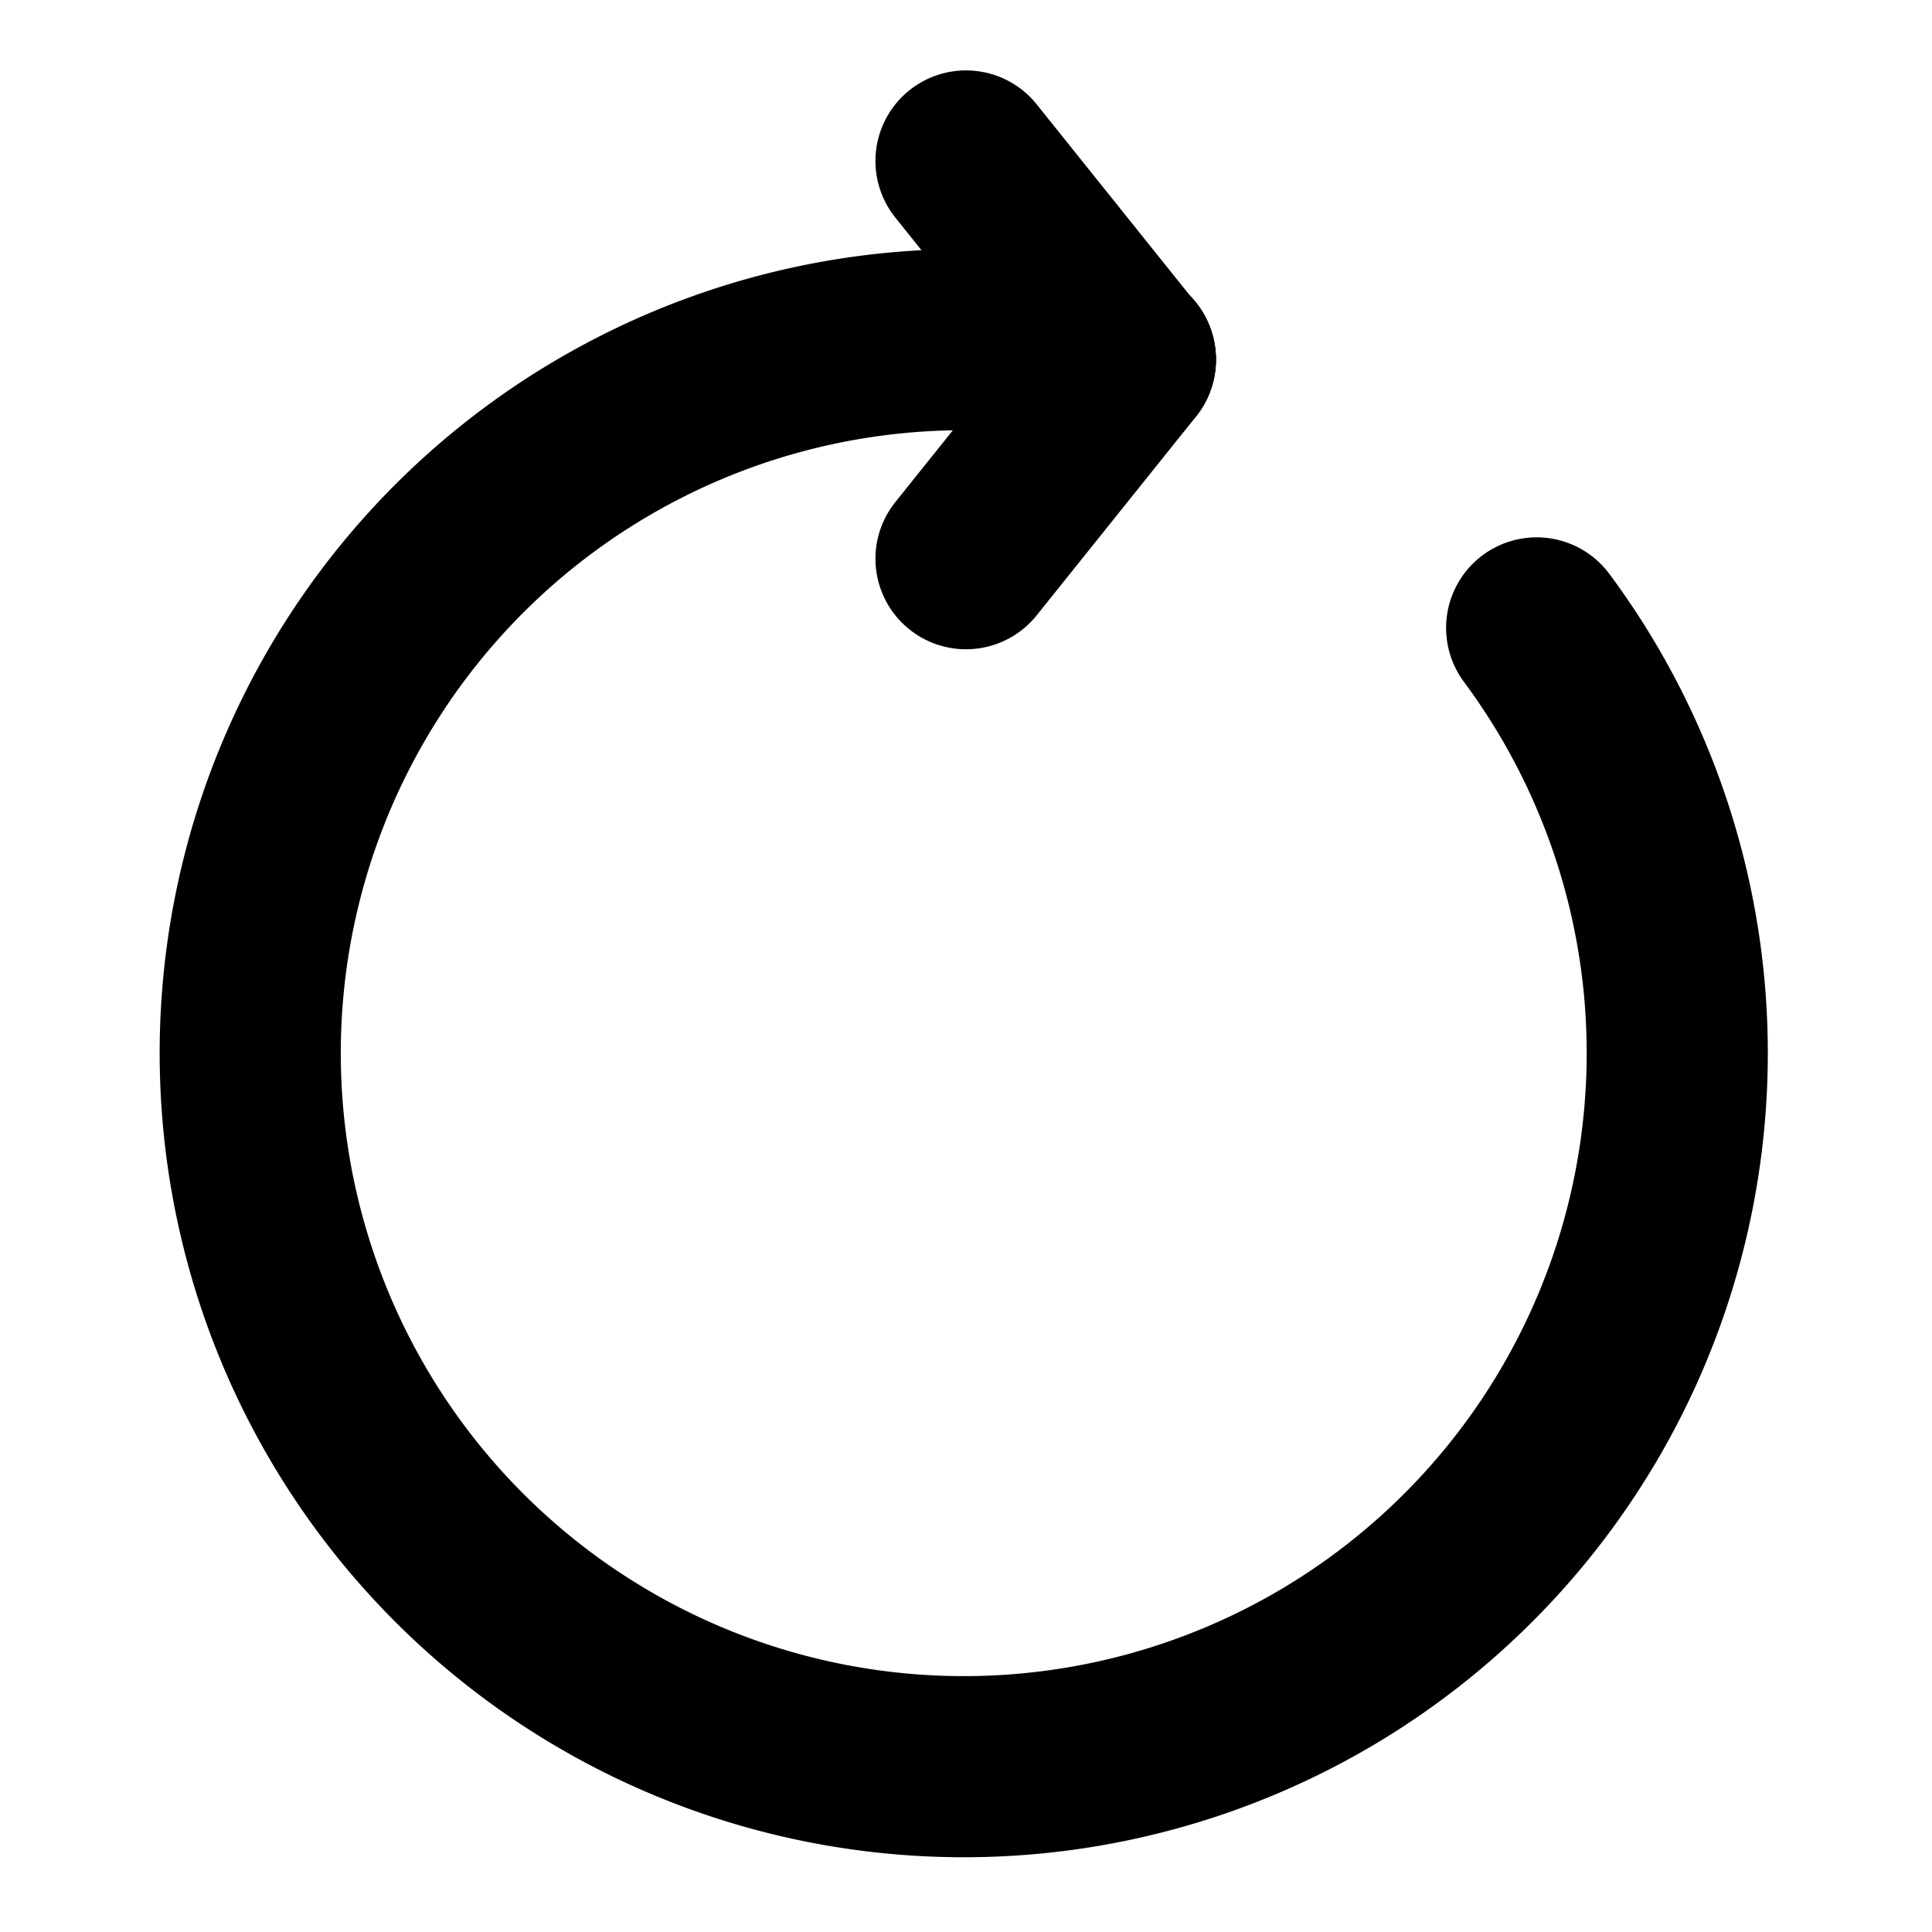 <svg xmlns="http://www.w3.org/2000/svg" width="16" height="16" viewBox="0 0 16 16">
  <g id="vuesax_linear_forward-5-seconds" data-name="vuesax/linear/forward-5-seconds" transform="translate(-108 -514)">
    <g id="forward-5-seconds" transform="translate(108 514)">
      <path id="Vector" d="M1.32,1.647,0,0" transform="translate(8 1.333)" fill="none" stroke="#000" stroke-linecap="round" stroke-linejoin="round" stroke-width="1.5"/>
      <path id="Vector-2" data-name="Vector" d="M10.653,2.387A5.909,5.909,0,1,1,5.927,0a5.769,5.769,0,0,1,1.32.16" transform="translate(2.073 2.813)" fill="none" stroke="#000" stroke-linecap="round" stroke-linejoin="round" stroke-width="1.5"/>
      <path id="Vector-3" data-name="Vector" d="M0,0H16V16H0Z" fill="none" opacity="0"/>
      <path id="Vector-4" data-name="Vector" d="M1.32,0,0,1.647" transform="translate(8 2.98)" fill="none" stroke="#000" stroke-linecap="round" stroke-linejoin="round" stroke-width="1.5"/>
    </g>
  </g>
</svg>

